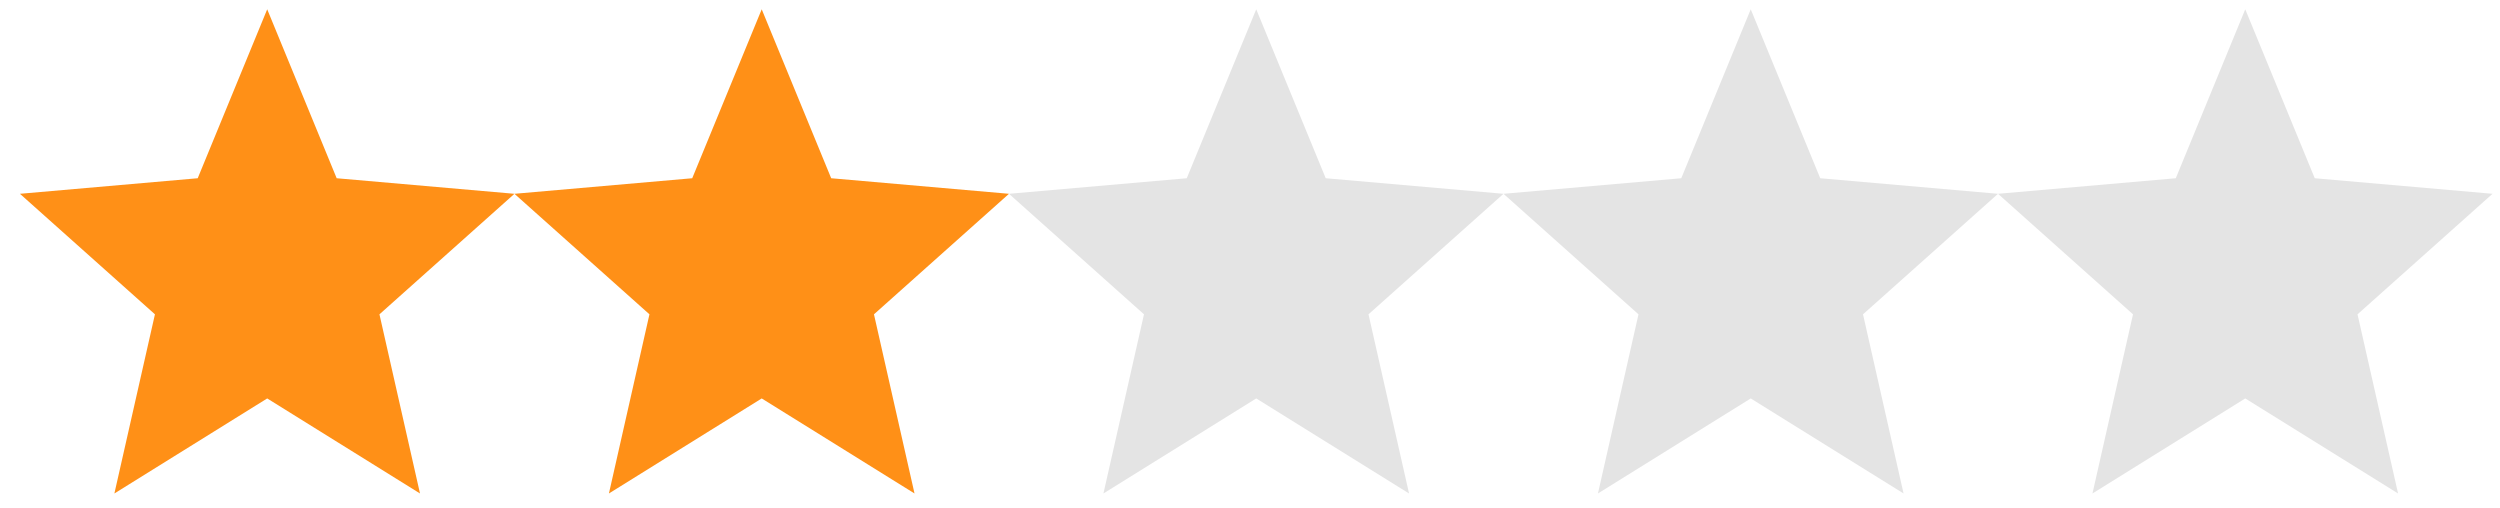 <svg width="118" height="24" viewBox="0 0 118 24" fill="none" xmlns="http://www.w3.org/2000/svg">
<path fill-rule="evenodd" clip-rule="evenodd" d="M105.976 18.806L113.189 23.292L111.275 14.836L117.647 9.147L109.256 8.413L105.976 0.439L102.697 8.413L94.306 9.147L100.678 14.836L98.764 23.292L105.976 18.806Z" fill="#E4E4E4"/>
<path fill-rule="evenodd" clip-rule="evenodd" d="M82.635 18.806L89.848 23.292L87.934 14.836L94.306 9.147L85.915 8.413L82.635 0.439L79.356 8.413L70.965 9.147L77.337 14.836L75.423 23.292L82.635 18.806Z" fill="#E4E4E4"/>
<path fill-rule="evenodd" clip-rule="evenodd" d="M59.294 18.806L66.507 23.292L64.593 14.836L70.965 9.147L62.574 8.413L59.294 0.439L56.015 8.413L47.624 9.147L53.996 14.836L52.082 23.292L59.294 18.806Z" fill="#E4E4E4"/>
<path fill-rule="evenodd" clip-rule="evenodd" d="M35.953 18.806L43.165 23.292L41.251 14.836L47.624 9.147L39.232 8.413L35.953 0.439L32.673 8.413L24.282 9.147L30.654 14.836L28.741 23.292L35.953 18.806Z" fill="#FF9017"/>
<path fill-rule="evenodd" clip-rule="evenodd" d="M12.612 18.806L19.824 23.292L17.91 14.836L24.282 9.147L15.891 8.413L12.612 0.439L9.332 8.413L0.941 9.147L7.313 14.836L5.399 23.292L12.612 18.806Z" fill="#FF9017"/>
</svg>

